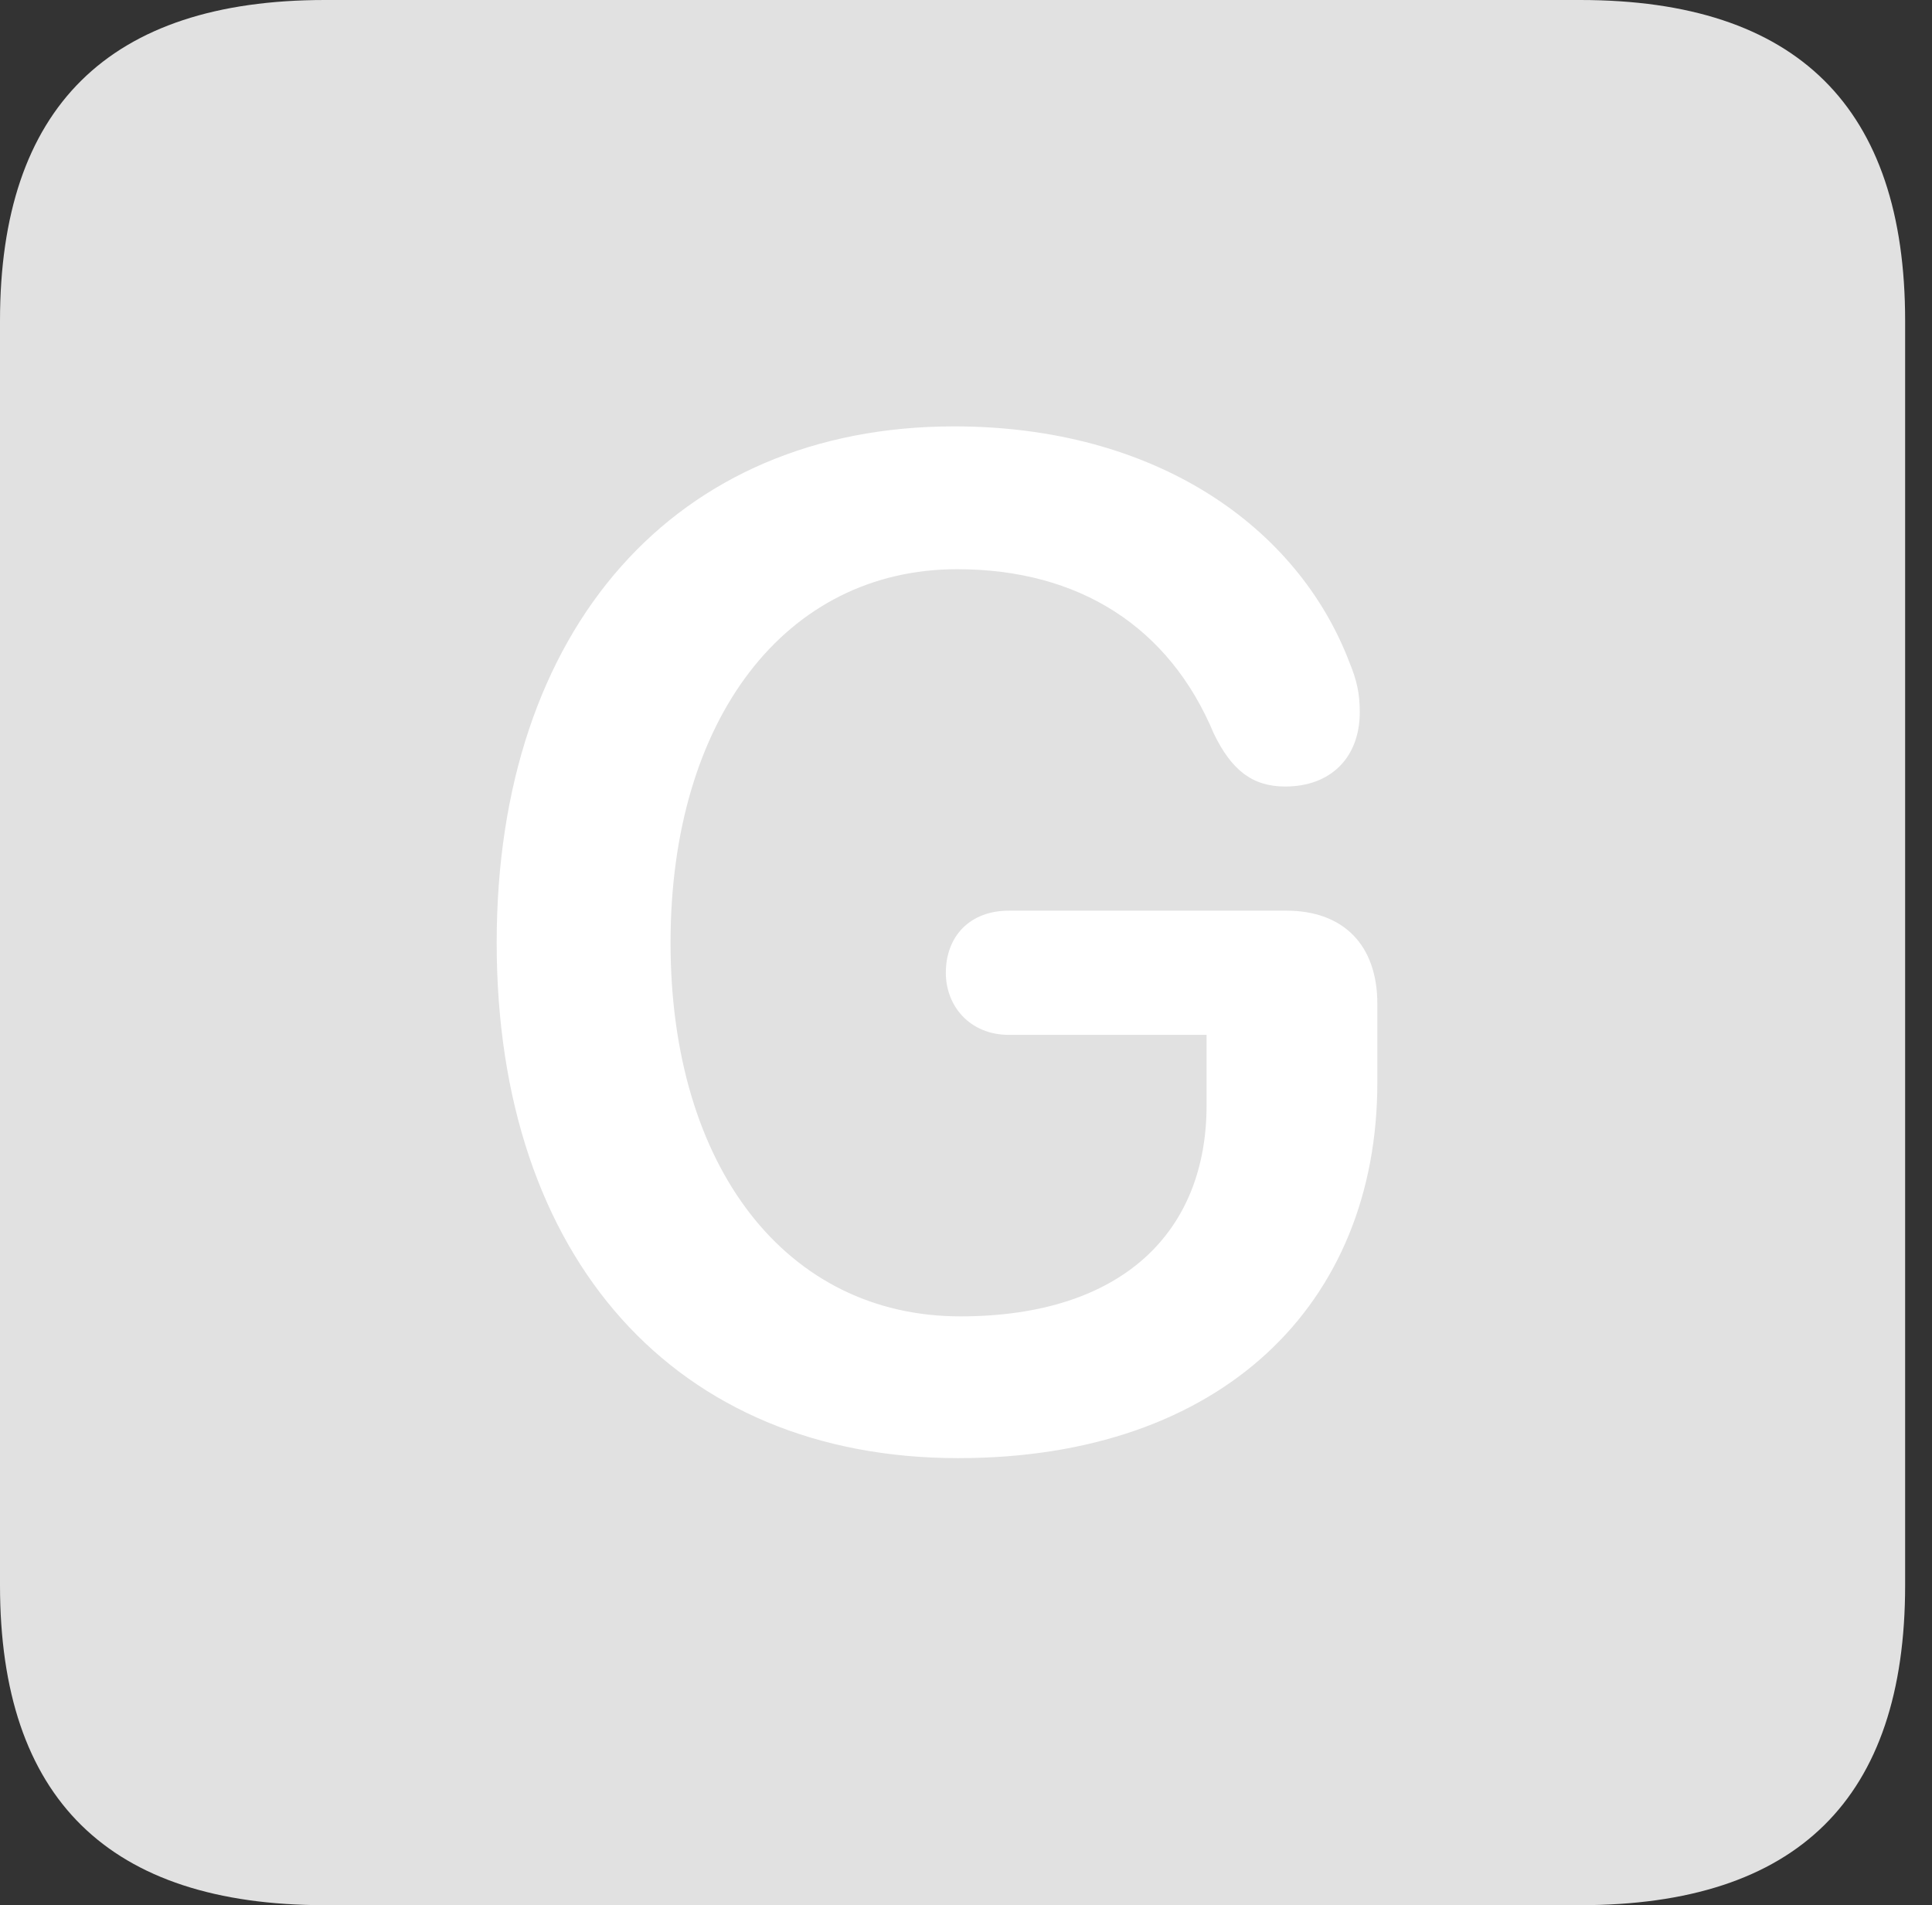 <?xml version="1.0" encoding="UTF-8"?>
<!--Generator: Apple Native CoreSVG 326-->
<!DOCTYPE svg
PUBLIC "-//W3C//DTD SVG 1.1//EN"
       "http://www.w3.org/Graphics/SVG/1.1/DTD/svg11.dtd">
<svg version="1.1" xmlns="http://www.w3.org/2000/svg" xmlns:xlink="http://www.w3.org/1999/xlink" viewBox="0 0 25.525 25.17">
 <rect x="0" y="0" width="25.525" height="25.17" fill="#333333" stroke="none"/>
 <g>
  <rect height="25.17" opacity="0" width="25.525" x="0" y="0"/>
  <path d="M4.293 25.17L20.877 25.17C23.748 25.17 25.17 23.762 25.17 20.945L25.17 4.238C25.17 1.422 23.748 0 20.877 0L4.293 0C1.436 0 0 1.422 0 4.238L0 20.945C0 23.762 1.436 25.17 4.293 25.17Z" fill="white" fill-opacity="0.85"/>
  <path d="M12.66 19.264C8.928 19.264 6.562 16.625 6.562 12.455C6.562 8.299 8.928 5.633 12.605 5.633C15.271 5.633 17.145 6.959 17.828 8.75C17.924 8.982 17.965 9.16 17.965 9.406C17.965 10.008 17.582 10.391 16.98 10.391C16.543 10.391 16.27 10.172 16.037 9.693C15.449 8.285 14.26 7.52 12.646 7.52C10.377 7.52 8.859 9.502 8.859 12.455C8.859 15.422 10.391 17.391 12.688 17.391C14.834 17.391 15.941 16.27 15.941 14.602L15.941 13.672L13.33 13.672C12.81 13.672 12.496 13.289 12.496 12.852C12.496 12.373 12.81 12.031 13.33 12.031L16.994 12.031C17.746 12.031 18.197 12.482 18.197 13.262L18.197 14.301C18.197 17.227 16.146 19.264 12.66 19.264Z" fill="white"/>
 </g>
</svg>
